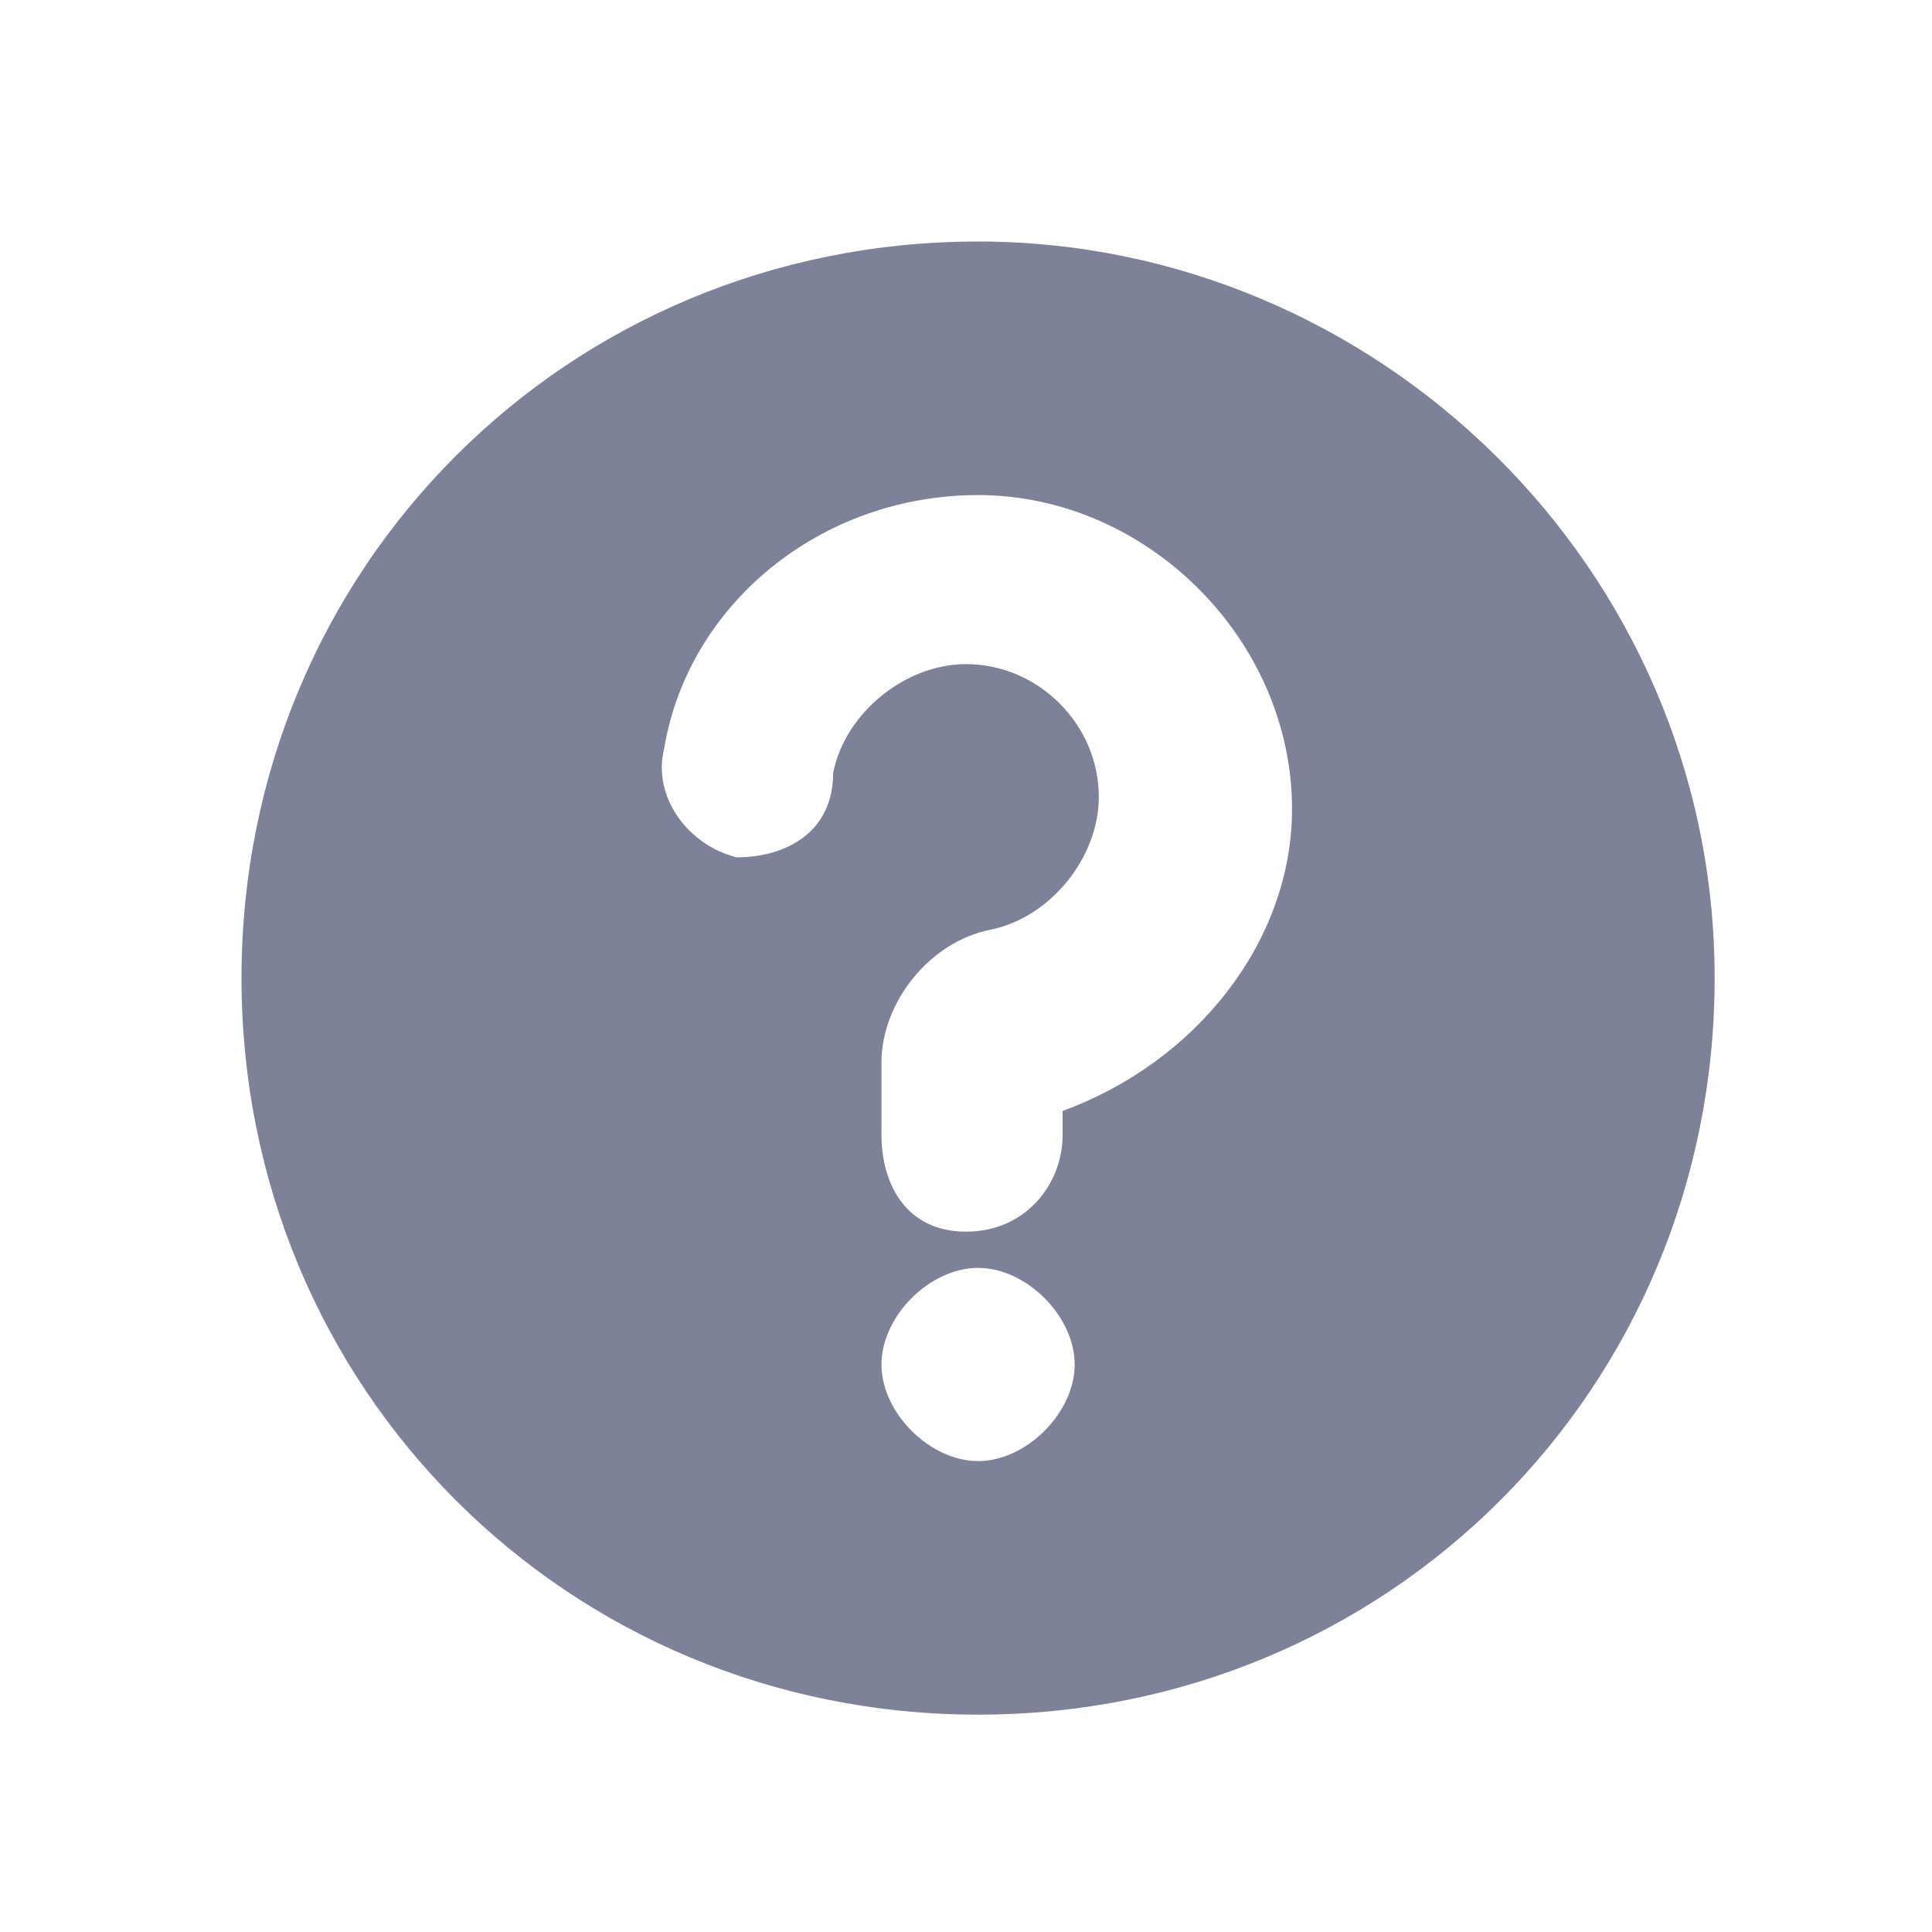 <svg xmlns="http://www.w3.org/2000/svg" xmlns:xlink="http://www.w3.org/1999/xlink" id="Layer_1" x="0" y="0" enable-background="new 0 0 16 16" version="1.1" viewBox="0 0 16 16" xml:space="preserve"><path fill="#7D8299" fill-rule="evenodd" d="M8.1,2C4.7,2,2,4.7,2,8.1s2.7,6.1,6.1,6.1s6.1-2.7,6.1-6.1	S11.4,2,8.1,2z M8.1,12.1c-0.4,0-0.8-0.4-0.8-0.8c0-0.4,0.4-0.8,0.8-0.8s0.8,0.4,0.8,0.8C8.9,11.7,8.5,12.1,8.1,12.1z M8.8,9.2v0.2	c0,0.4-0.3,0.8-0.8,0.8S7.3,9.8,7.3,9.4V8.8c0-0.5,0.4-1,0.9-1.1c0.5-0.1,0.9-0.6,0.9-1.1c0-0.6-0.5-1.1-1.1-1.1	c-0.5,0-1,0.4-1.1,0.9C6.9,6.9,6.5,7.1,6.1,7.1C5.7,7,5.4,6.6,5.5,6.2C5.7,5,6.8,4.1,8.1,4.1c1.4,0,2.6,1.2,2.6,2.6	C10.7,7.8,9.9,8.8,8.8,9.2z" clip-rule="evenodd"/></svg>